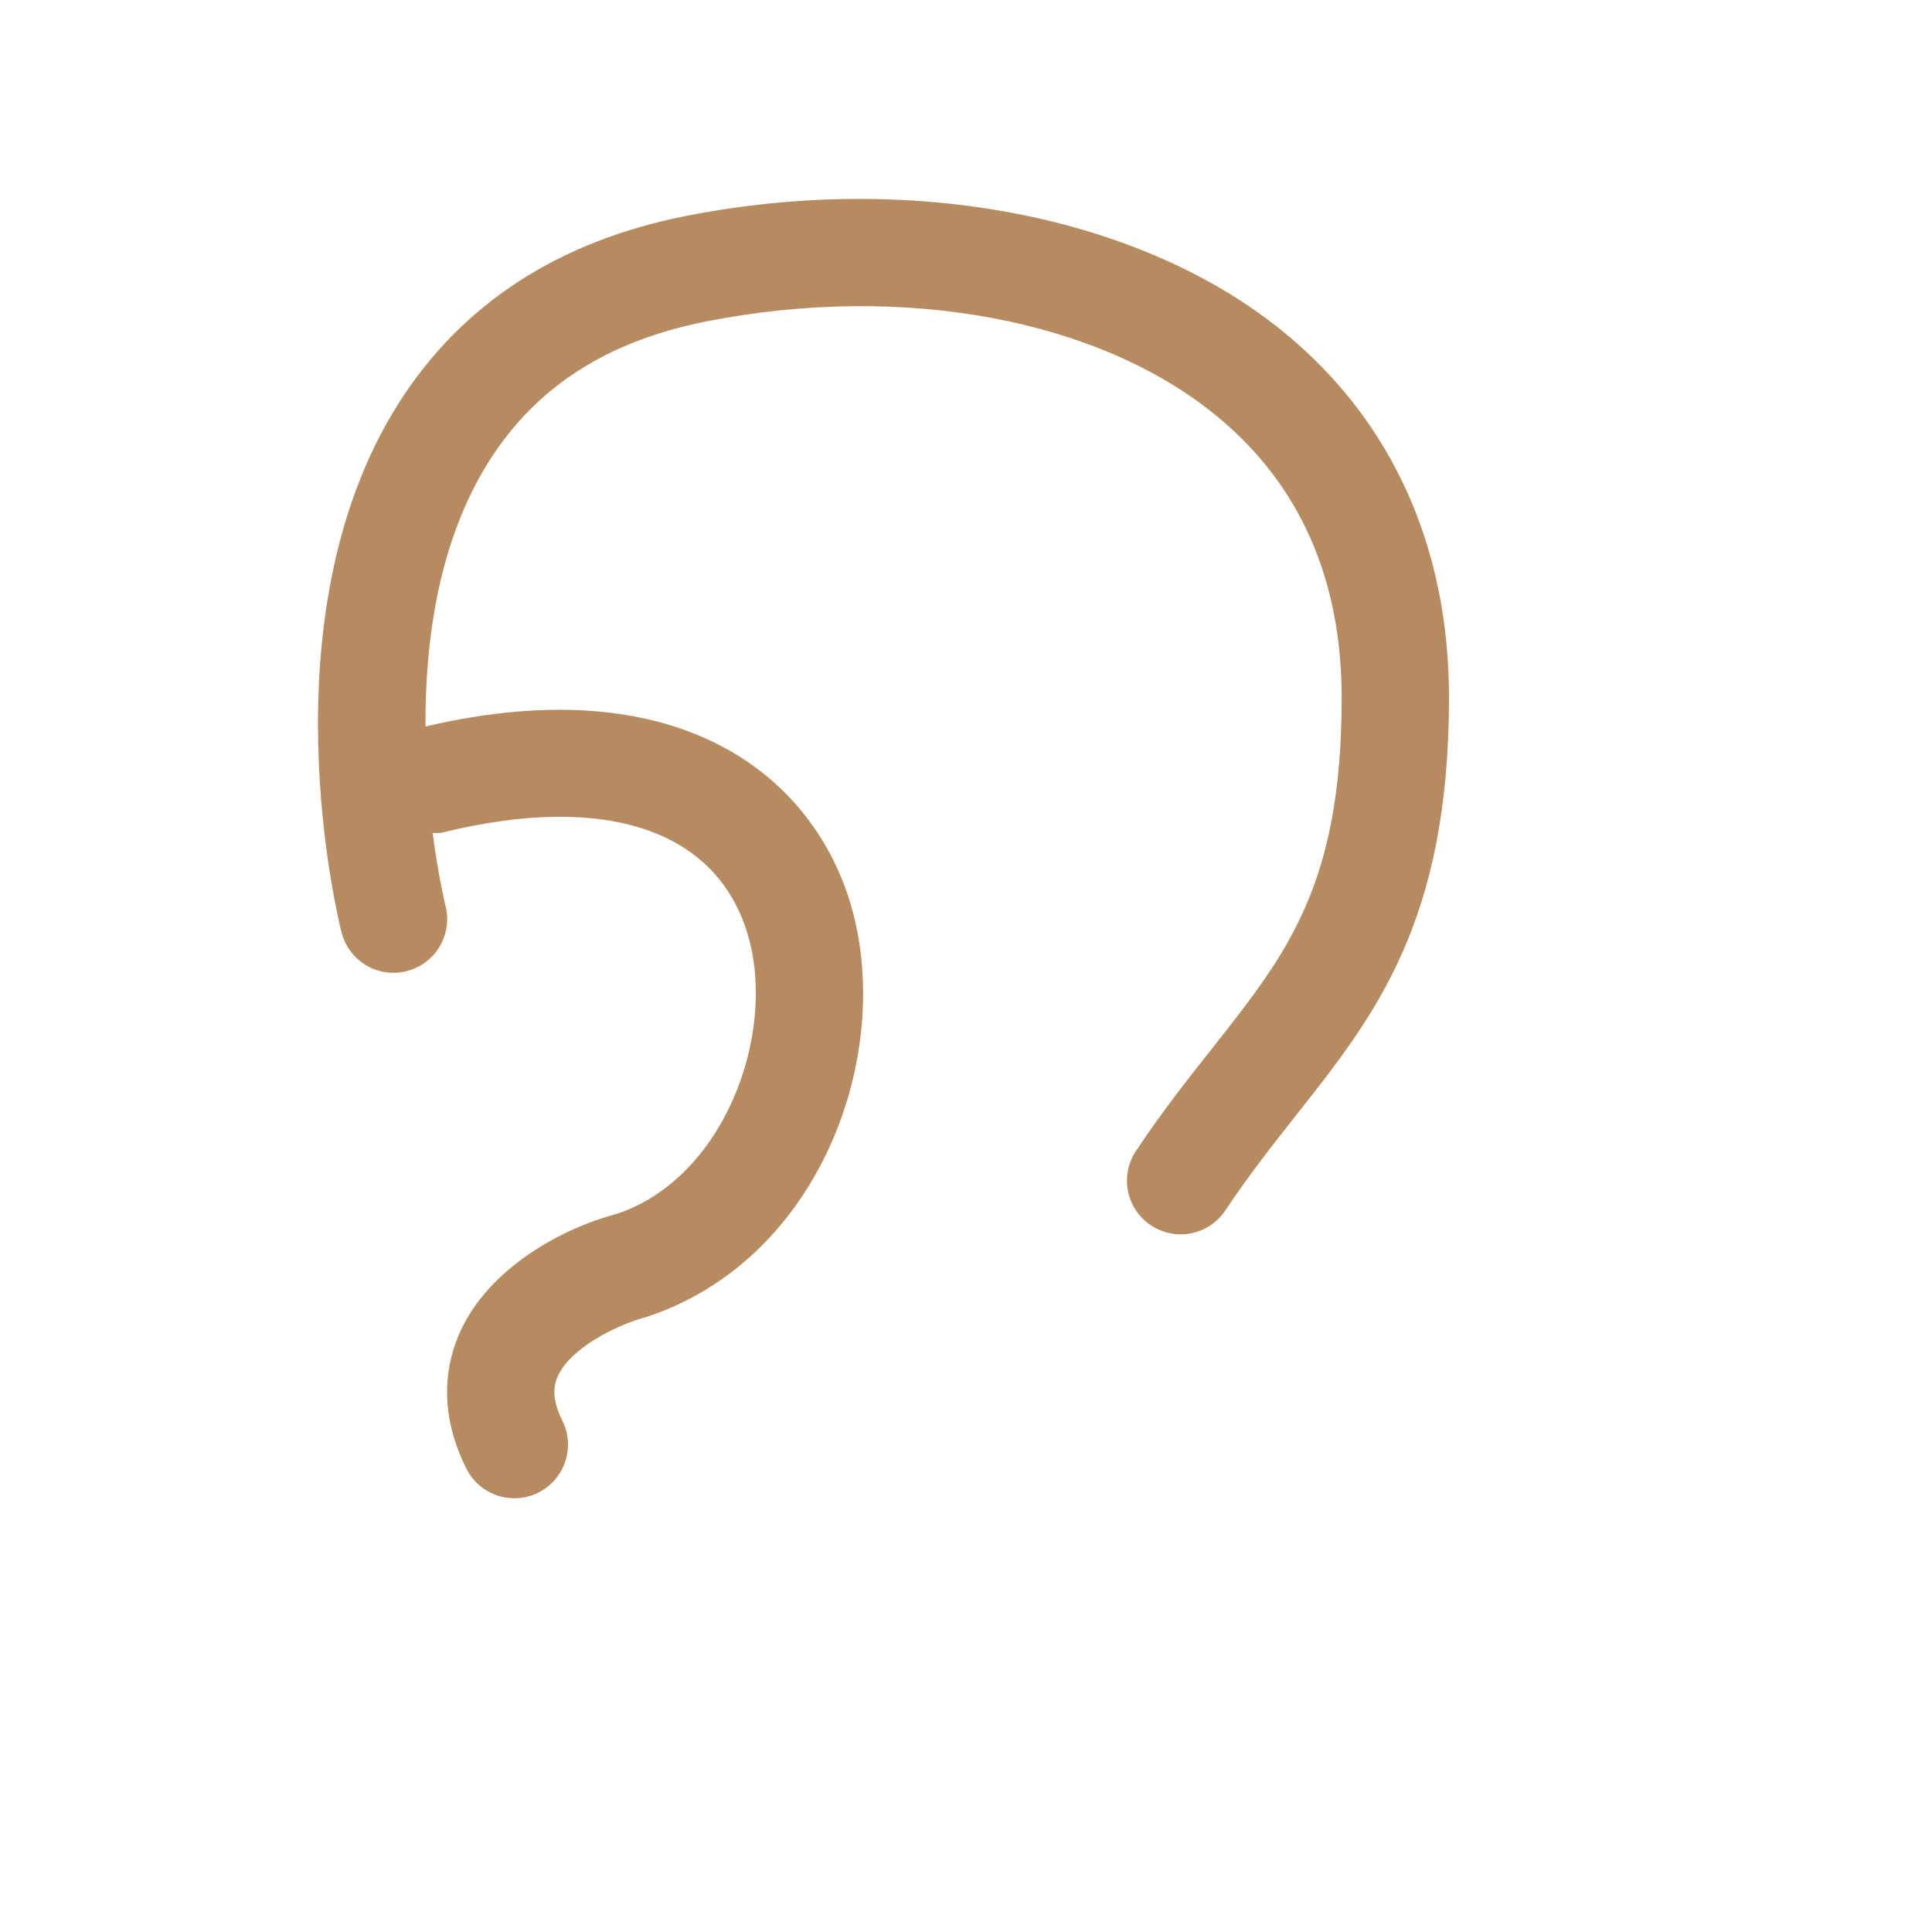 <svg xmlns="http://www.w3.org/2000/svg" viewBox="0 0 36 36">
  <path fill="#B78B60" d="M23.948 6.211c-2.643-2.178-6.912-3.018-11.14-2.192-2.396.467-4.207 1.644-5.381 3.497-2.517 3.973-1.124 9.618-1.063 9.856.136.535.678.862 1.215.723.535-.136.859-.68.723-1.215-.004-.016-.134-.545-.24-1.358.059-.004.117.007.177-.008 3.049-.751 5.129-.051 5.701 1.922.533 1.841-.446 4.513-2.442 5.181-1.008.264-2.379.997-2.924 2.199-.251.554-.435 1.446.116 2.549.175.351.528.553.895.553.15 0 .303-.034.446-.106.494-.247.694-.848.447-1.342-.216-.432-.151-.679-.084-.828.238-.524 1.084-.953 1.672-1.109 3.23-1.076 4.592-4.898 3.794-7.653-.685-2.366-3.133-4.466-7.932-3.343-.008-1.584.238-3.45 1.189-4.95.88-1.389 2.213-2.241 4.074-2.604 3.659-.713 7.292-.033 9.485 1.773C24.218 9.025 25 10.79 25 13c0 3.48-1.008 4.756-2.403 6.522-.461.583-.938 1.186-1.429 1.923-.307.46-.183 1.08.277 1.387.171.113.364.168.554.168.323 0 .641-.156.833-.445.446-.67.898-1.24 1.333-1.792C25.623 18.917 27 17.175 27 13c0-2.797-1.056-5.145-3.052-6.789z"/>
</svg>
